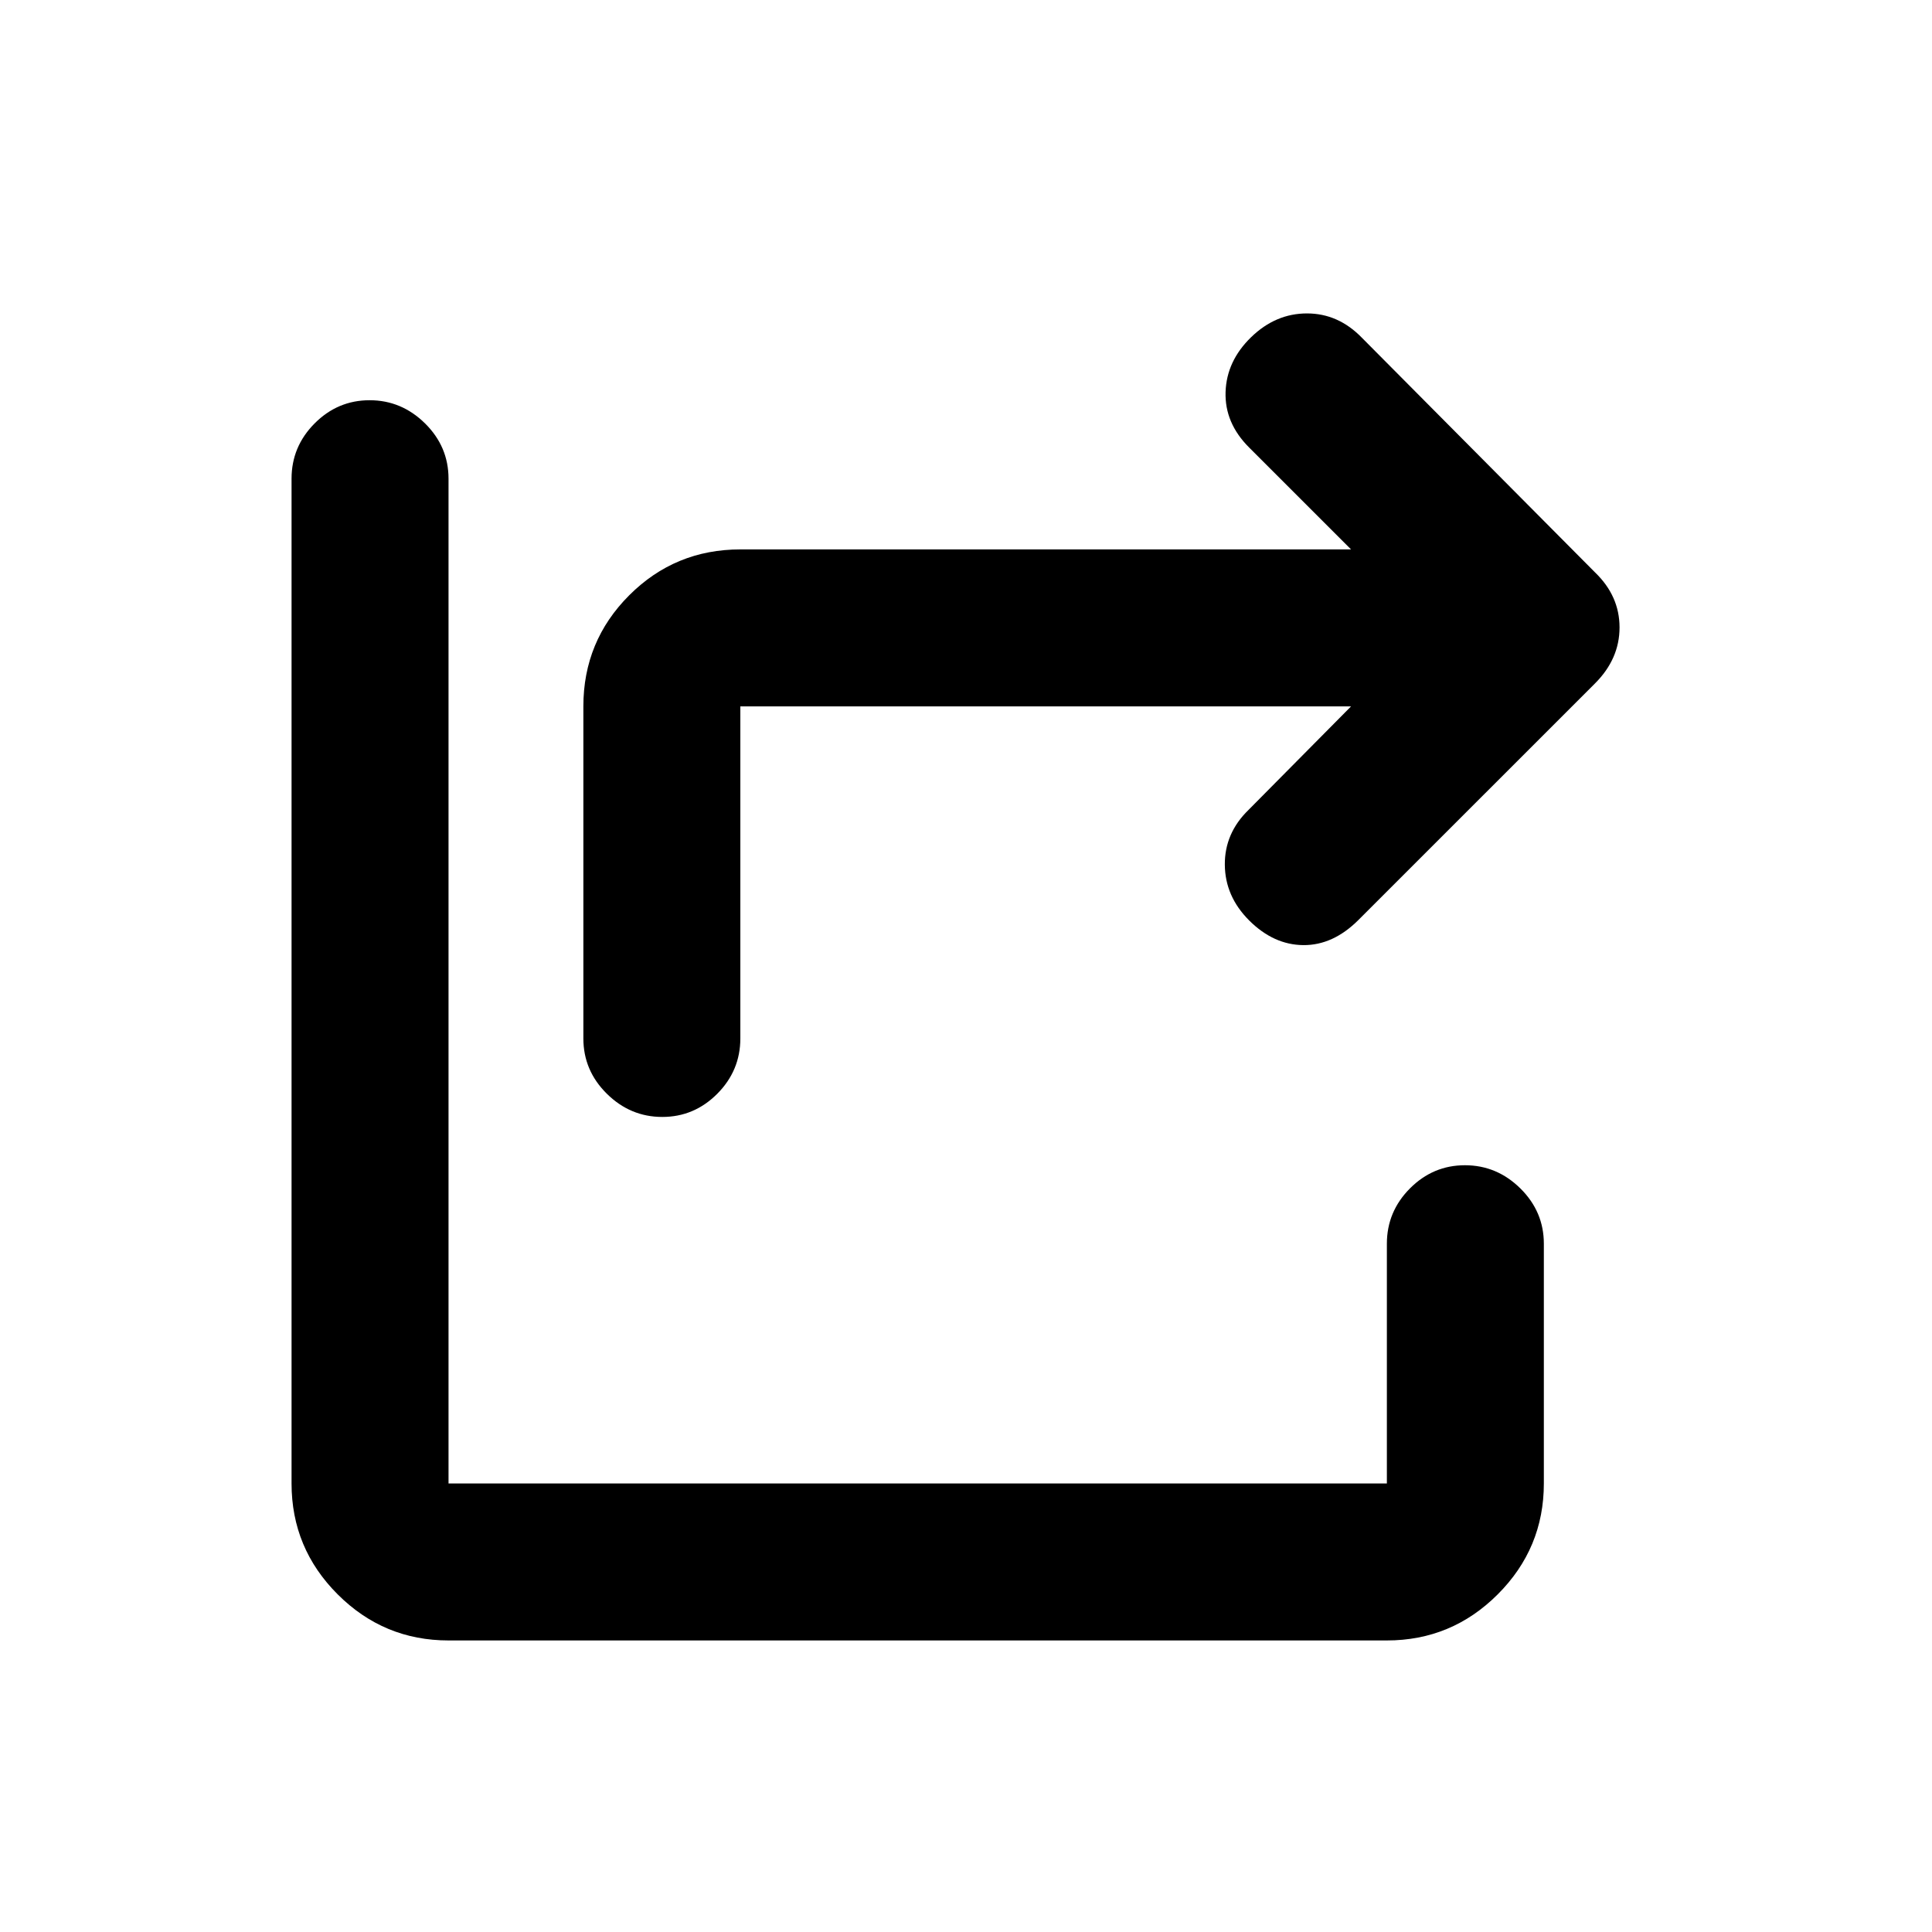 <svg xmlns="http://www.w3.org/2000/svg" height="20" viewBox="0 -960 960 960" width="20"><path d="M329.08-405q-15.86 0-27.54-11.52-11.67-11.53-11.67-27.48v-165q0-32.42 22.79-55.21T367.87-687h303.46l-50.68-50.67q-12.17-12.18-11.67-27.55.5-15.38 12.67-27.21 12.18-11.83 27.78-11.83 15.61 0 27.37 12.17l115.77 116.52q12.17 11.72 12.17 27.34t-12.17 27.8L675.03-502.9q-12.64 12.64-27.41 12.52-14.77-.12-26.95-12.29-11.93-11.94-12.06-27.63-.13-15.69 11.8-27.29L671.33-609H367.87v165q0 15.95-11.46 27.48Q344.94-405 329.08-405ZM222.87-144.87q-32.18 0-55.09-22.91-22.91-22.91-22.91-55.09v-499.26q0-15.95 11.46-27.48 11.47-11.52 27.33-11.52 15.86 0 27.54 11.52 11.67 11.53 11.67 27.48v499.26h466.26V-342q0-15.95 11.46-27.48Q712.06-381 727.92-381q15.86 0 27.54 11.52 11.67 11.53 11.67 27.48v119.13q0 32.18-22.91 55.09-22.91 22.91-55.09 22.91H222.87Z"/></svg>